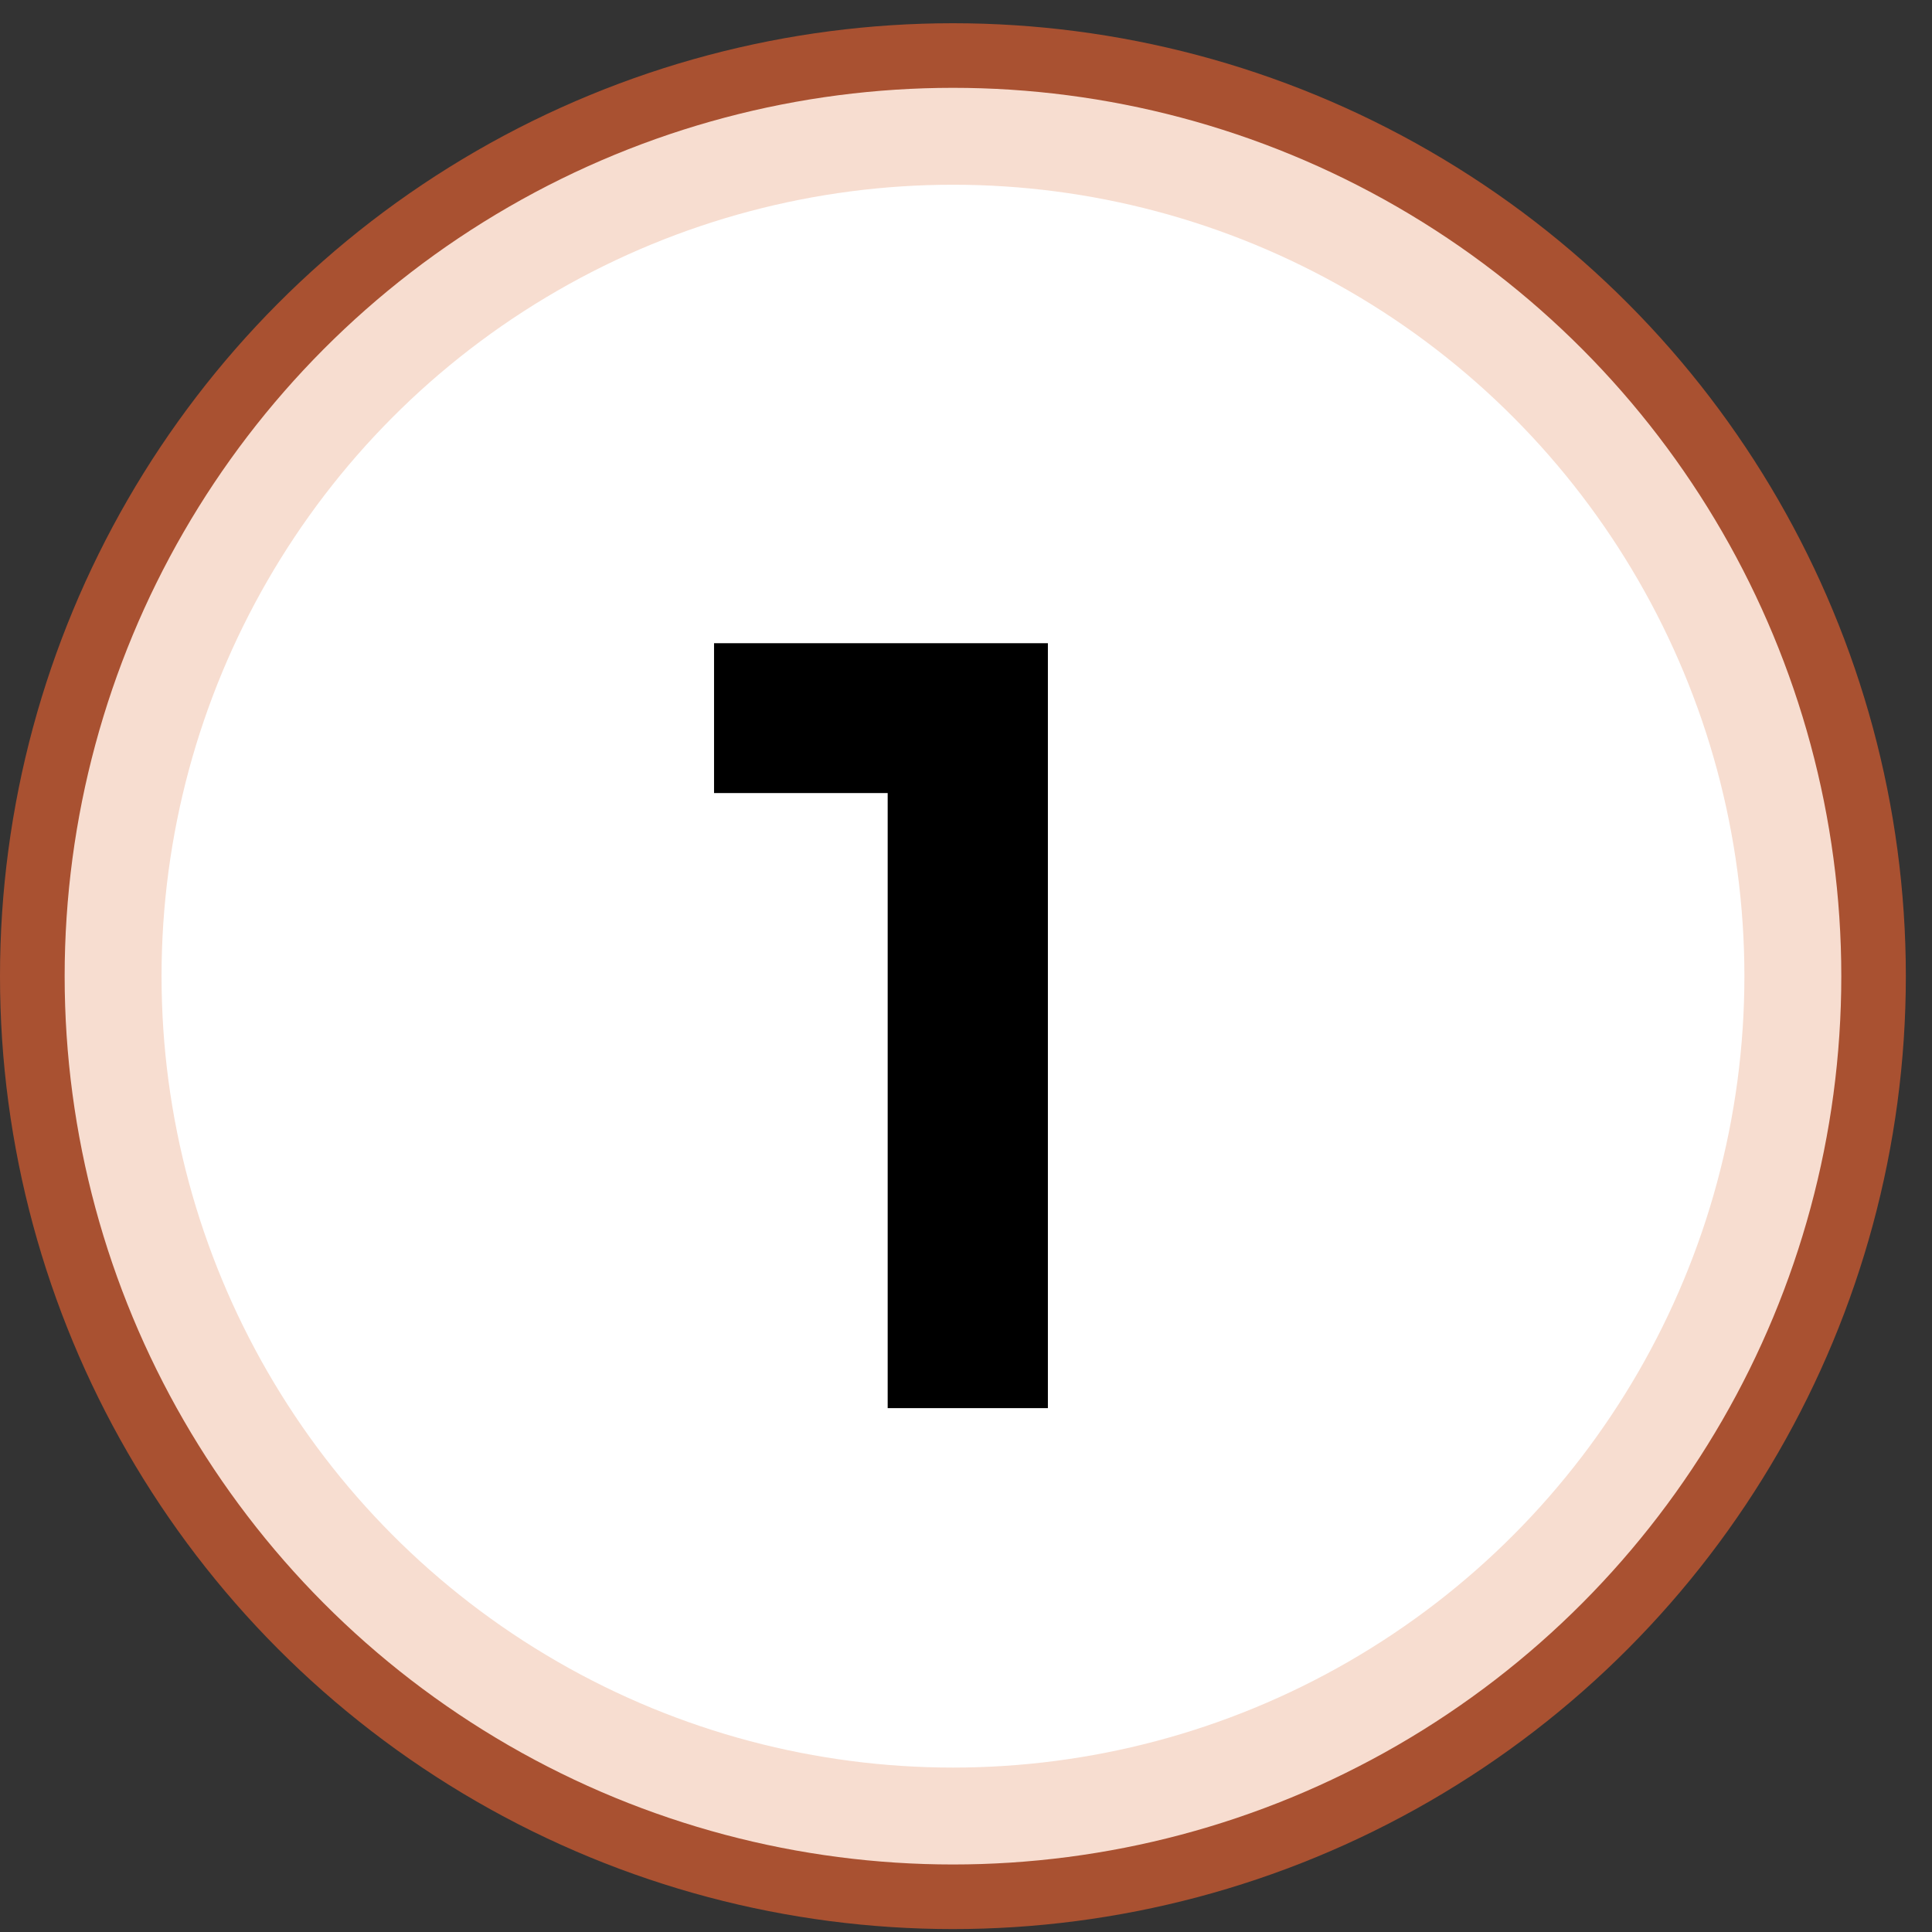 <svg width="39" height="39" viewBox="0 0 39 39" fill="none" xmlns="http://www.w3.org/2000/svg">
<rect x="0" y="0" width="39" height="39" fill="#333333" stroke="none"/>
<circle cx="19.236" cy="19.705" r="18.258" stroke="#A95131" stroke-width="1.956"/>
<circle cx="19.237" cy="19.705" r="16.954" fill="white" stroke="#F7DDD0" stroke-width="1.956"/>
<path d="M17.919 16.009V28.425H21.153V12.984H14.414V16.009H17.919Z" fill="black"/>
</svg>
